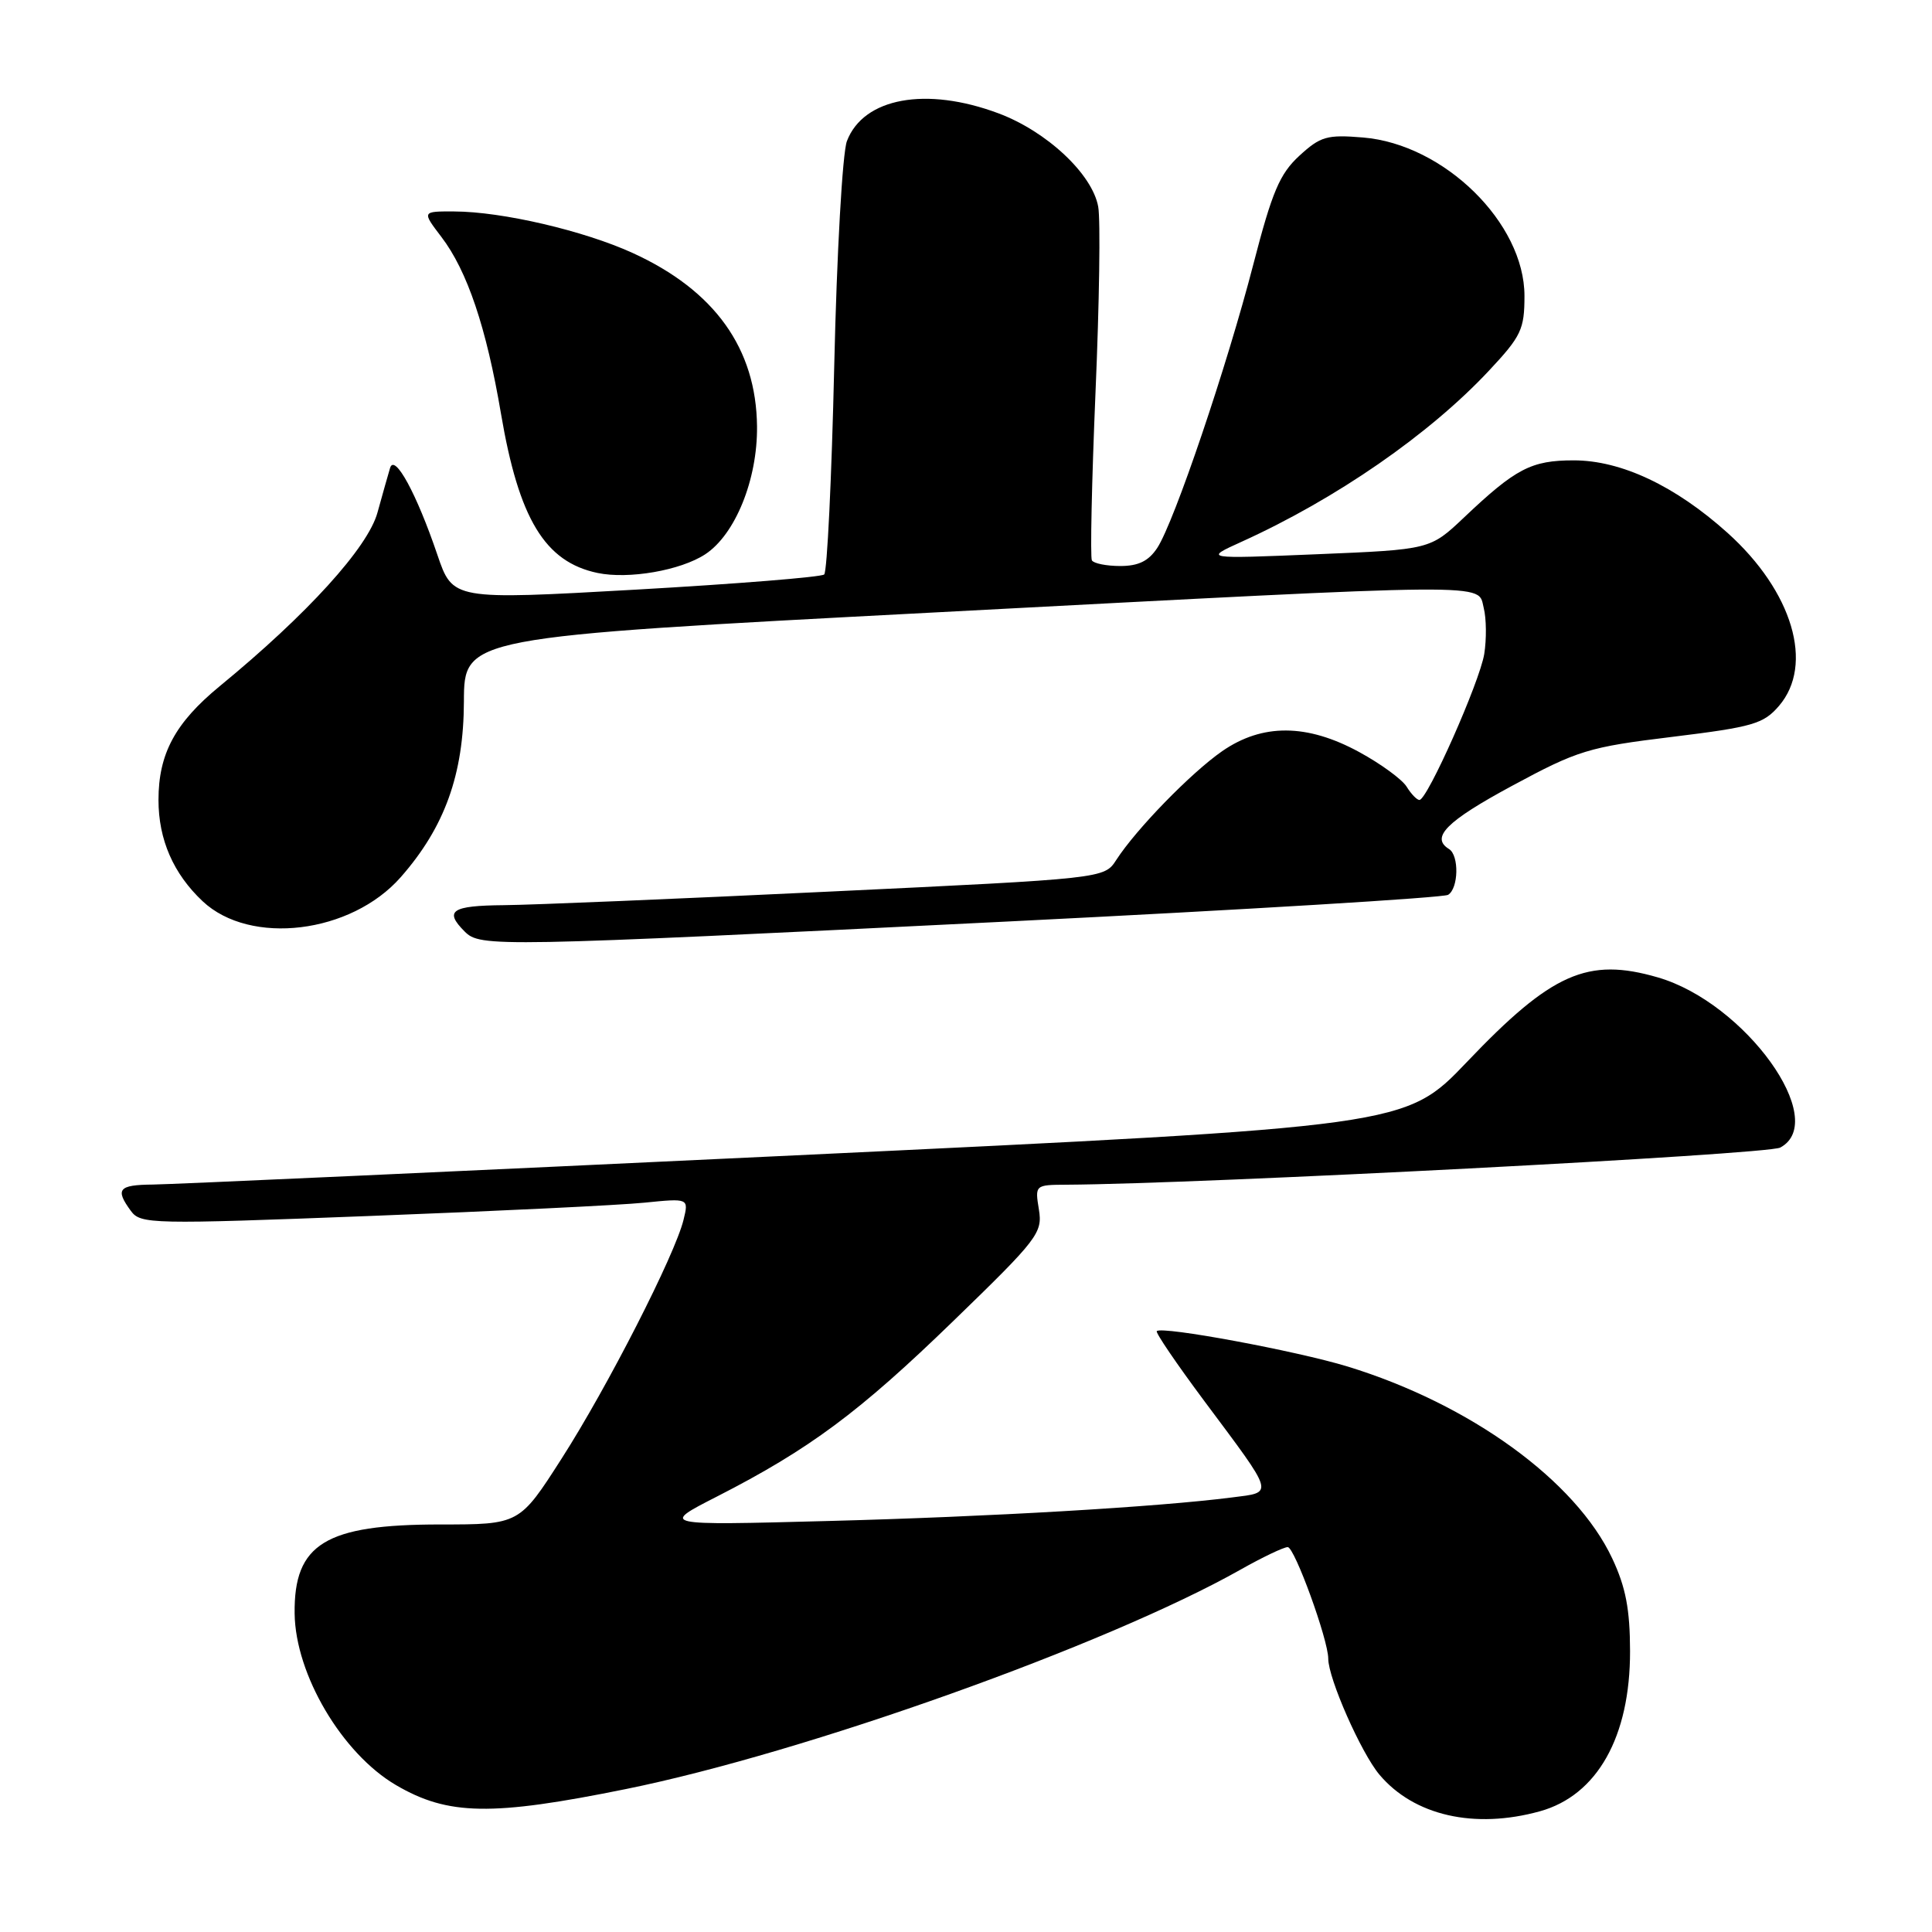 <?xml version="1.0" encoding="UTF-8" standalone="no"?>
<!DOCTYPE svg PUBLIC "-//W3C//DTD SVG 1.1//EN" "http://www.w3.org/Graphics/SVG/1.1/DTD/svg11.dtd" >
<svg xmlns="http://www.w3.org/2000/svg" xmlns:xlink="http://www.w3.org/1999/xlink" version="1.1" viewBox="0 0 256 256">
 <g >
 <path fill="currentColor"
d=" M 204.06 240.00 C 211.64 237.89 216.01 230.13 215.99 218.78 C 215.98 213.24 215.42 210.31 213.63 206.50 C 208.78 196.18 194.80 186.05 178.56 181.07 C 171.78 179.00 153.97 175.69 153.28 176.38 C 153.09 176.58 155.92 180.73 159.56 185.62 C 169.01 198.29 168.85 197.70 163.24 198.42 C 153.39 199.68 131.18 200.98 109.73 201.54 C 87.50 202.13 87.50 202.13 95.00 198.30 C 107.26 192.03 113.85 187.14 126.34 175.02 C 137.55 164.16 138.16 163.36 137.66 160.27 C 137.13 157.02 137.15 157.00 141.31 156.98 C 159.19 156.88 234.16 152.98 235.89 152.06 C 242.50 148.52 231.25 132.87 219.67 129.51 C 210.38 126.81 205.61 128.92 194.37 140.72 C 186.23 149.25 186.23 149.25 105.37 153.09 C 60.89 155.20 22.59 156.94 20.25 156.96 C 15.70 157.00 15.23 157.57 17.34 160.45 C 18.63 162.21 19.99 162.24 49.09 161.12 C 65.82 160.48 82.15 159.69 85.39 159.36 C 91.27 158.77 91.27 158.77 90.57 161.64 C 89.44 166.27 80.49 183.80 74.43 193.25 C 68.83 202.00 68.83 202.00 58.32 202.00 C 43.12 202.00 38.93 204.56 39.04 213.80 C 39.14 221.88 45.32 232.35 52.48 236.54 C 59.36 240.57 65.14 240.67 82.93 237.06 C 106.67 232.25 146.71 217.95 164.35 208.00 C 167.27 206.35 170.10 205.00 170.63 205.00 C 171.54 205.00 176.00 217.28 176.00 219.78 C 176.00 222.40 180.35 232.26 182.78 235.15 C 187.35 240.58 195.38 242.41 204.06 240.00 Z  M 133.63 122.10 C 165.05 120.54 191.26 118.95 191.88 118.57 C 193.27 117.72 193.36 113.34 192.00 112.50 C 189.52 110.97 191.66 108.82 200.35 104.13 C 209.08 99.42 210.49 98.99 221.57 97.64 C 232.27 96.33 233.67 95.92 235.72 93.54 C 240.42 88.07 237.53 78.36 228.90 70.60 C 221.98 64.38 214.81 61.00 208.53 61.00 C 202.90 61.00 200.85 62.07 194.00 68.56 C 189.50 72.82 189.50 72.82 174.50 73.44 C 159.50 74.06 159.50 74.06 164.53 71.78 C 177.05 66.10 189.40 57.56 197.31 49.10 C 201.57 44.55 202.00 43.64 202.00 39.21 C 202.00 29.56 191.36 19.11 180.62 18.22 C 175.83 17.82 174.97 18.07 172.17 20.64 C 169.57 23.03 168.56 25.41 166.08 35.00 C 162.58 48.54 155.60 69.15 153.35 72.59 C 152.20 74.34 150.86 75.00 148.44 75.00 C 146.61 75.00 144.92 74.66 144.68 74.25 C 144.45 73.84 144.66 63.83 145.16 52.00 C 145.67 40.17 145.83 29.10 145.52 27.40 C 144.75 23.07 138.70 17.41 132.31 15.02 C 122.72 11.43 114.40 12.96 112.22 18.70 C 111.63 20.25 110.88 33.56 110.54 48.49 C 110.20 63.34 109.60 75.77 109.21 76.12 C 108.82 76.47 97.59 77.37 84.25 78.13 C 59.99 79.50 59.99 79.50 57.95 73.50 C 55.20 65.40 52.29 60.06 51.69 62.00 C 51.44 62.83 50.69 65.49 50.02 67.91 C 48.76 72.54 40.71 81.40 29.13 90.91 C 23.21 95.77 21.00 99.87 21.00 106.00 C 21.00 111.25 22.97 115.77 26.85 119.42 C 33.16 125.35 46.52 123.72 53.10 116.23 C 58.93 109.60 61.44 102.61 61.47 92.96 C 61.50 84.42 61.50 84.42 123.50 81.17 C 199.10 77.20 195.77 77.23 196.60 80.55 C 196.96 81.96 196.98 84.71 196.67 86.66 C 196.06 90.38 189.13 106.00 188.08 106.00 C 187.75 106.00 186.98 105.21 186.38 104.23 C 185.77 103.26 182.95 101.20 180.10 99.65 C 173.18 95.88 167.27 95.85 161.95 99.53 C 157.83 102.39 150.56 109.85 147.91 113.95 C 146.32 116.41 146.32 116.41 109.91 118.14 C 89.88 119.10 70.46 119.91 66.75 119.94 C 59.83 120.00 58.82 120.68 61.57 123.43 C 63.65 125.51 65.38 125.48 133.63 122.10 Z  M 93.44 73.45 C 97.42 70.84 100.38 63.55 100.31 56.51 C 100.21 46.18 94.70 38.48 83.83 33.52 C 77.37 30.57 66.53 28.04 60.20 28.02 C 55.90 28.00 55.90 28.00 58.49 31.40 C 61.91 35.88 64.45 43.41 66.38 54.80 C 68.75 68.76 72.20 74.46 79.18 75.92 C 83.30 76.78 90.17 75.59 93.44 73.45 Z "/>
</g>
</svg>